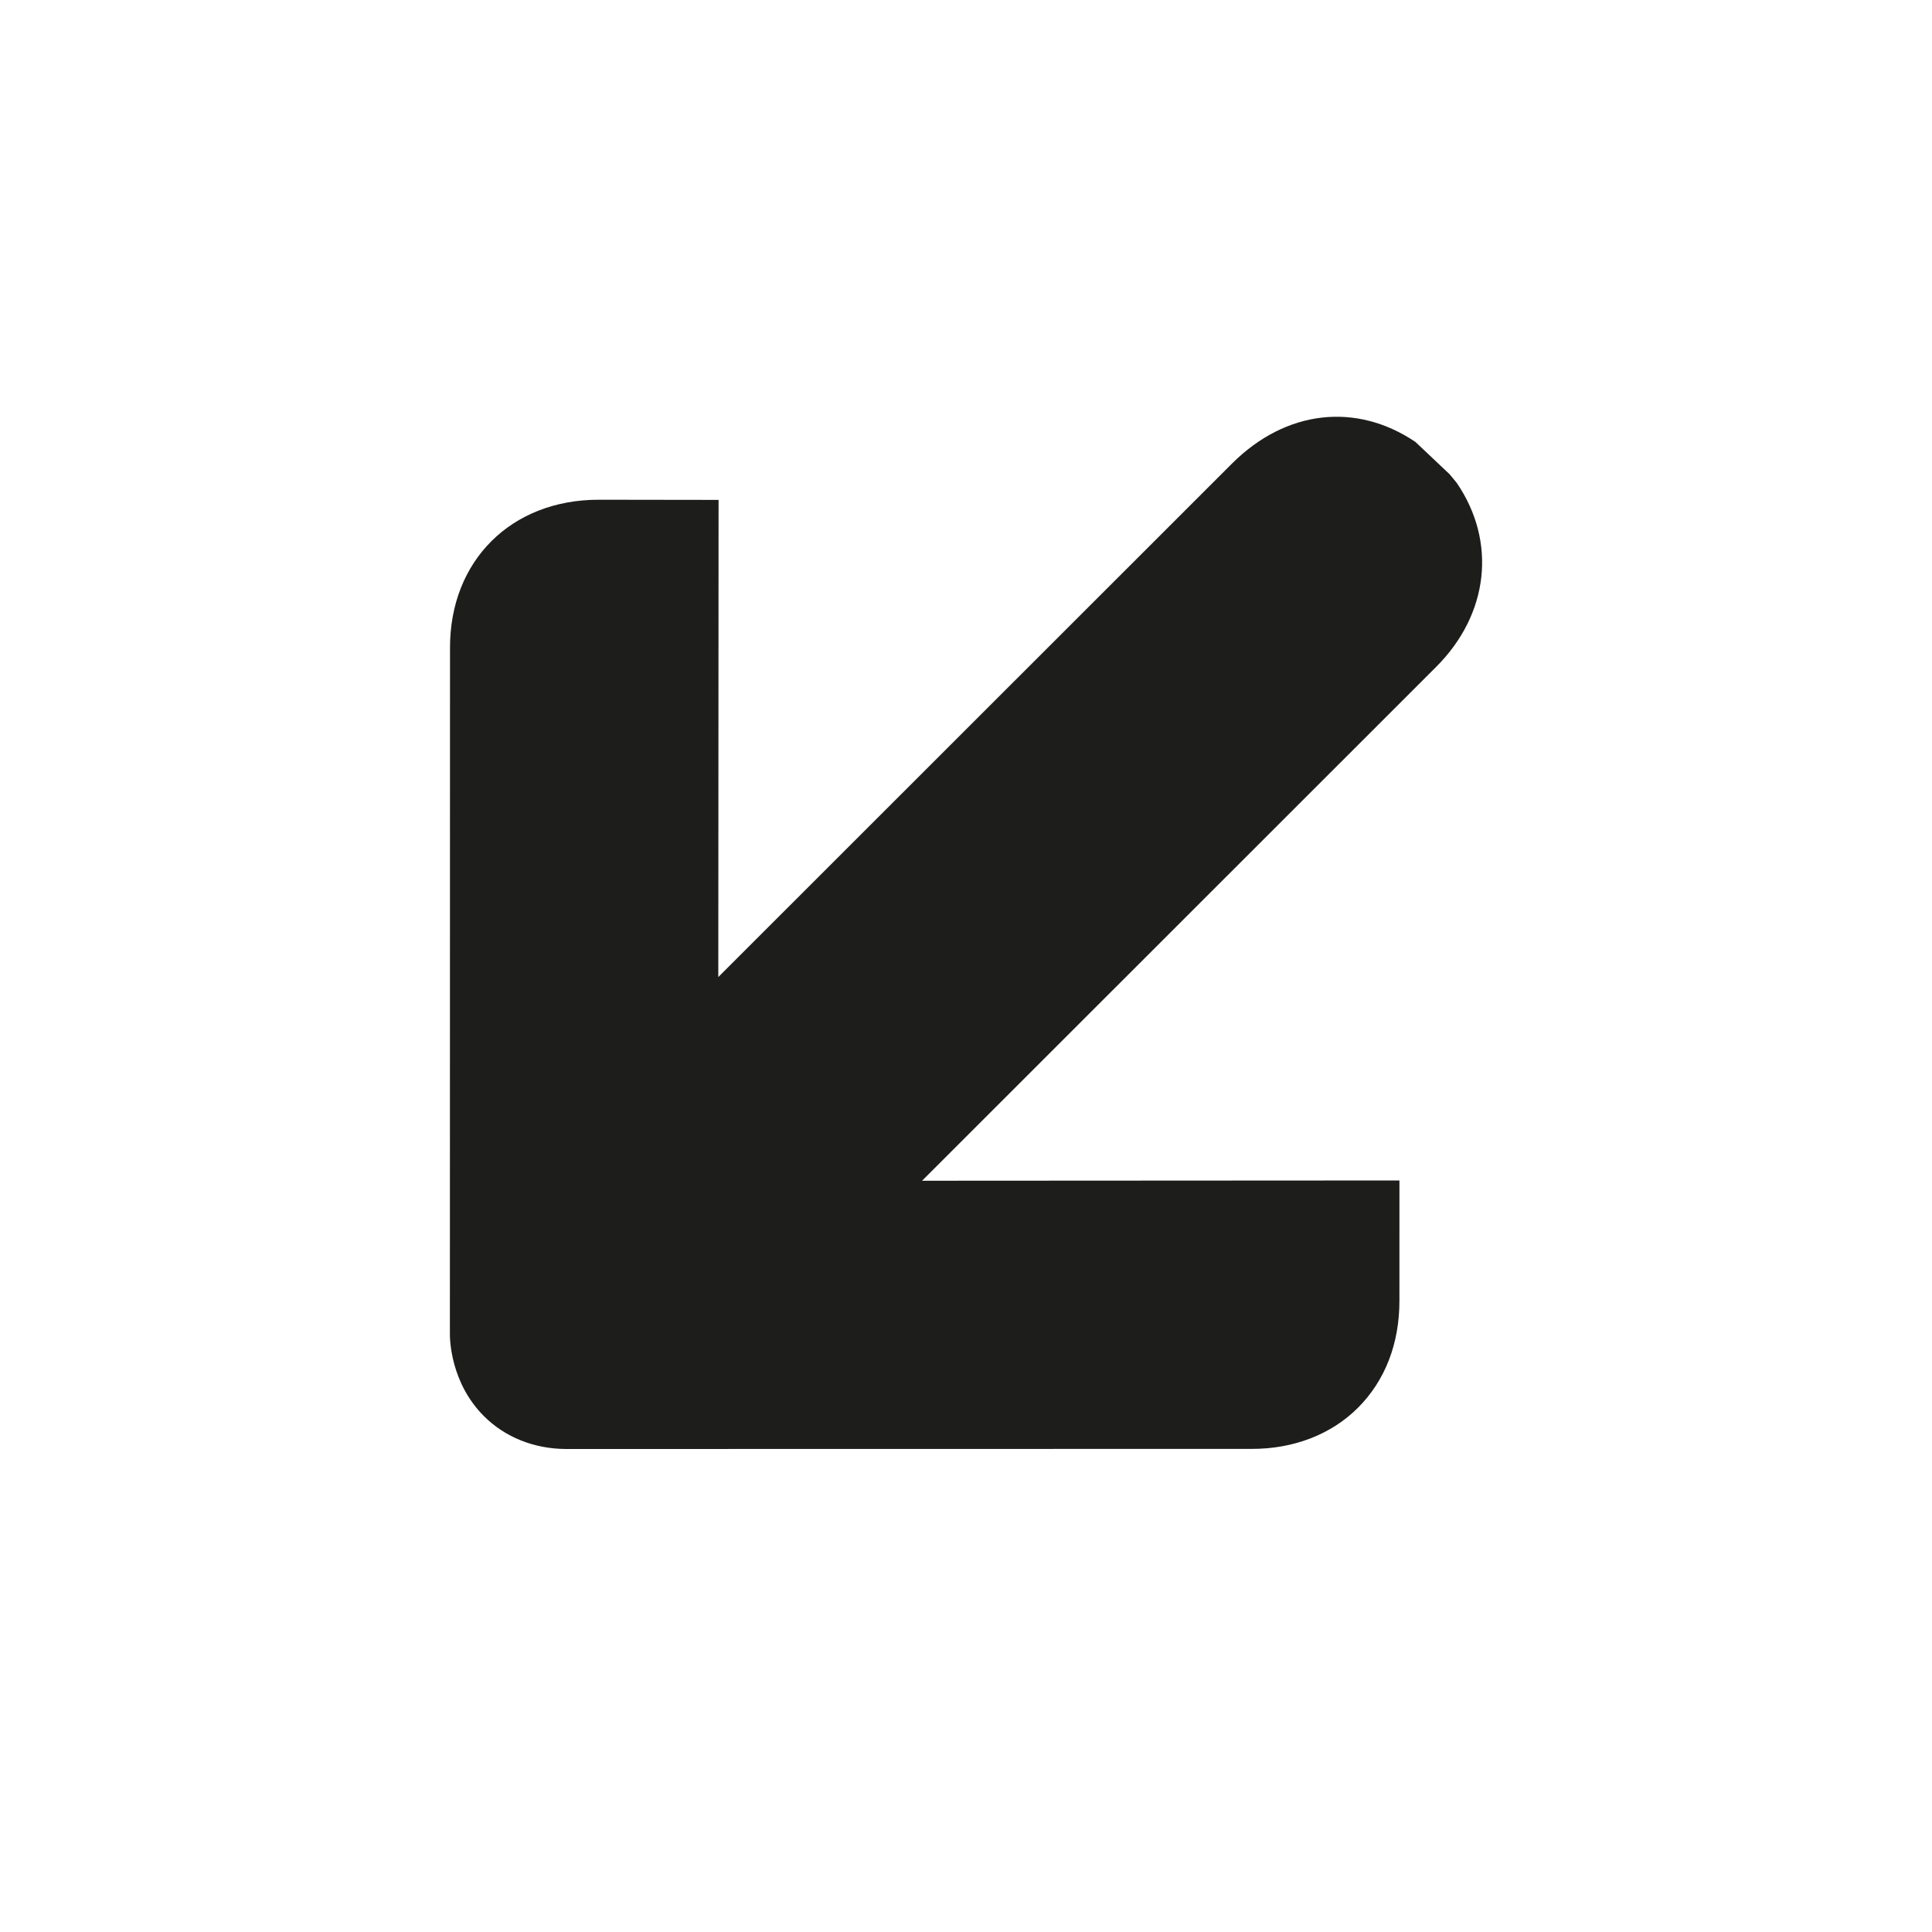 <?xml version="1.0" encoding="utf-8"?>
<!-- Generator: Adobe Illustrator 20.1.0, SVG Export Plug-In . SVG Version: 6.00 Build 0)  -->
<svg version="1.1" id="XMLID_2_" xmlns="http://www.w3.org/2000/svg" xmlns:xlink="http://www.w3.org/1999/xlink" x="0px" y="0px"
	 viewBox="0 0 700 700" enable-background="new 0 0 700 700" xml:space="preserve">
<g id="arrow-down-left">
	<path id="fleche_4_" fill="#1D1D1B" d="M205.042,525c-11.522-0.065-22.03-4.237-29.711-11.915
		c-11.992-11.986-12.393-27.609-12.326-30.237l0.042-248.102c-0.063-31.587,22.175-53.679,53.844-53.684l43.459,0.06
		l-0.097,172.878l186.278-186.193c19.408-19.264,44.809-22.164,66.3-7.688l12.397,11.717l2.559,3.097
		c14.549,21.279,11.716,47.545-7.423,66.674L334.086,427.801l172.957-0.097l-0.008,43.371
		c0.065,15.692-5.192,29.163-15.031,38.997c-9.637,9.632-23.315,14.954-38.609,14.89L205.042,525z"/>
	<rect fill="none" width="700" height="700"/>
</g>
</svg>
